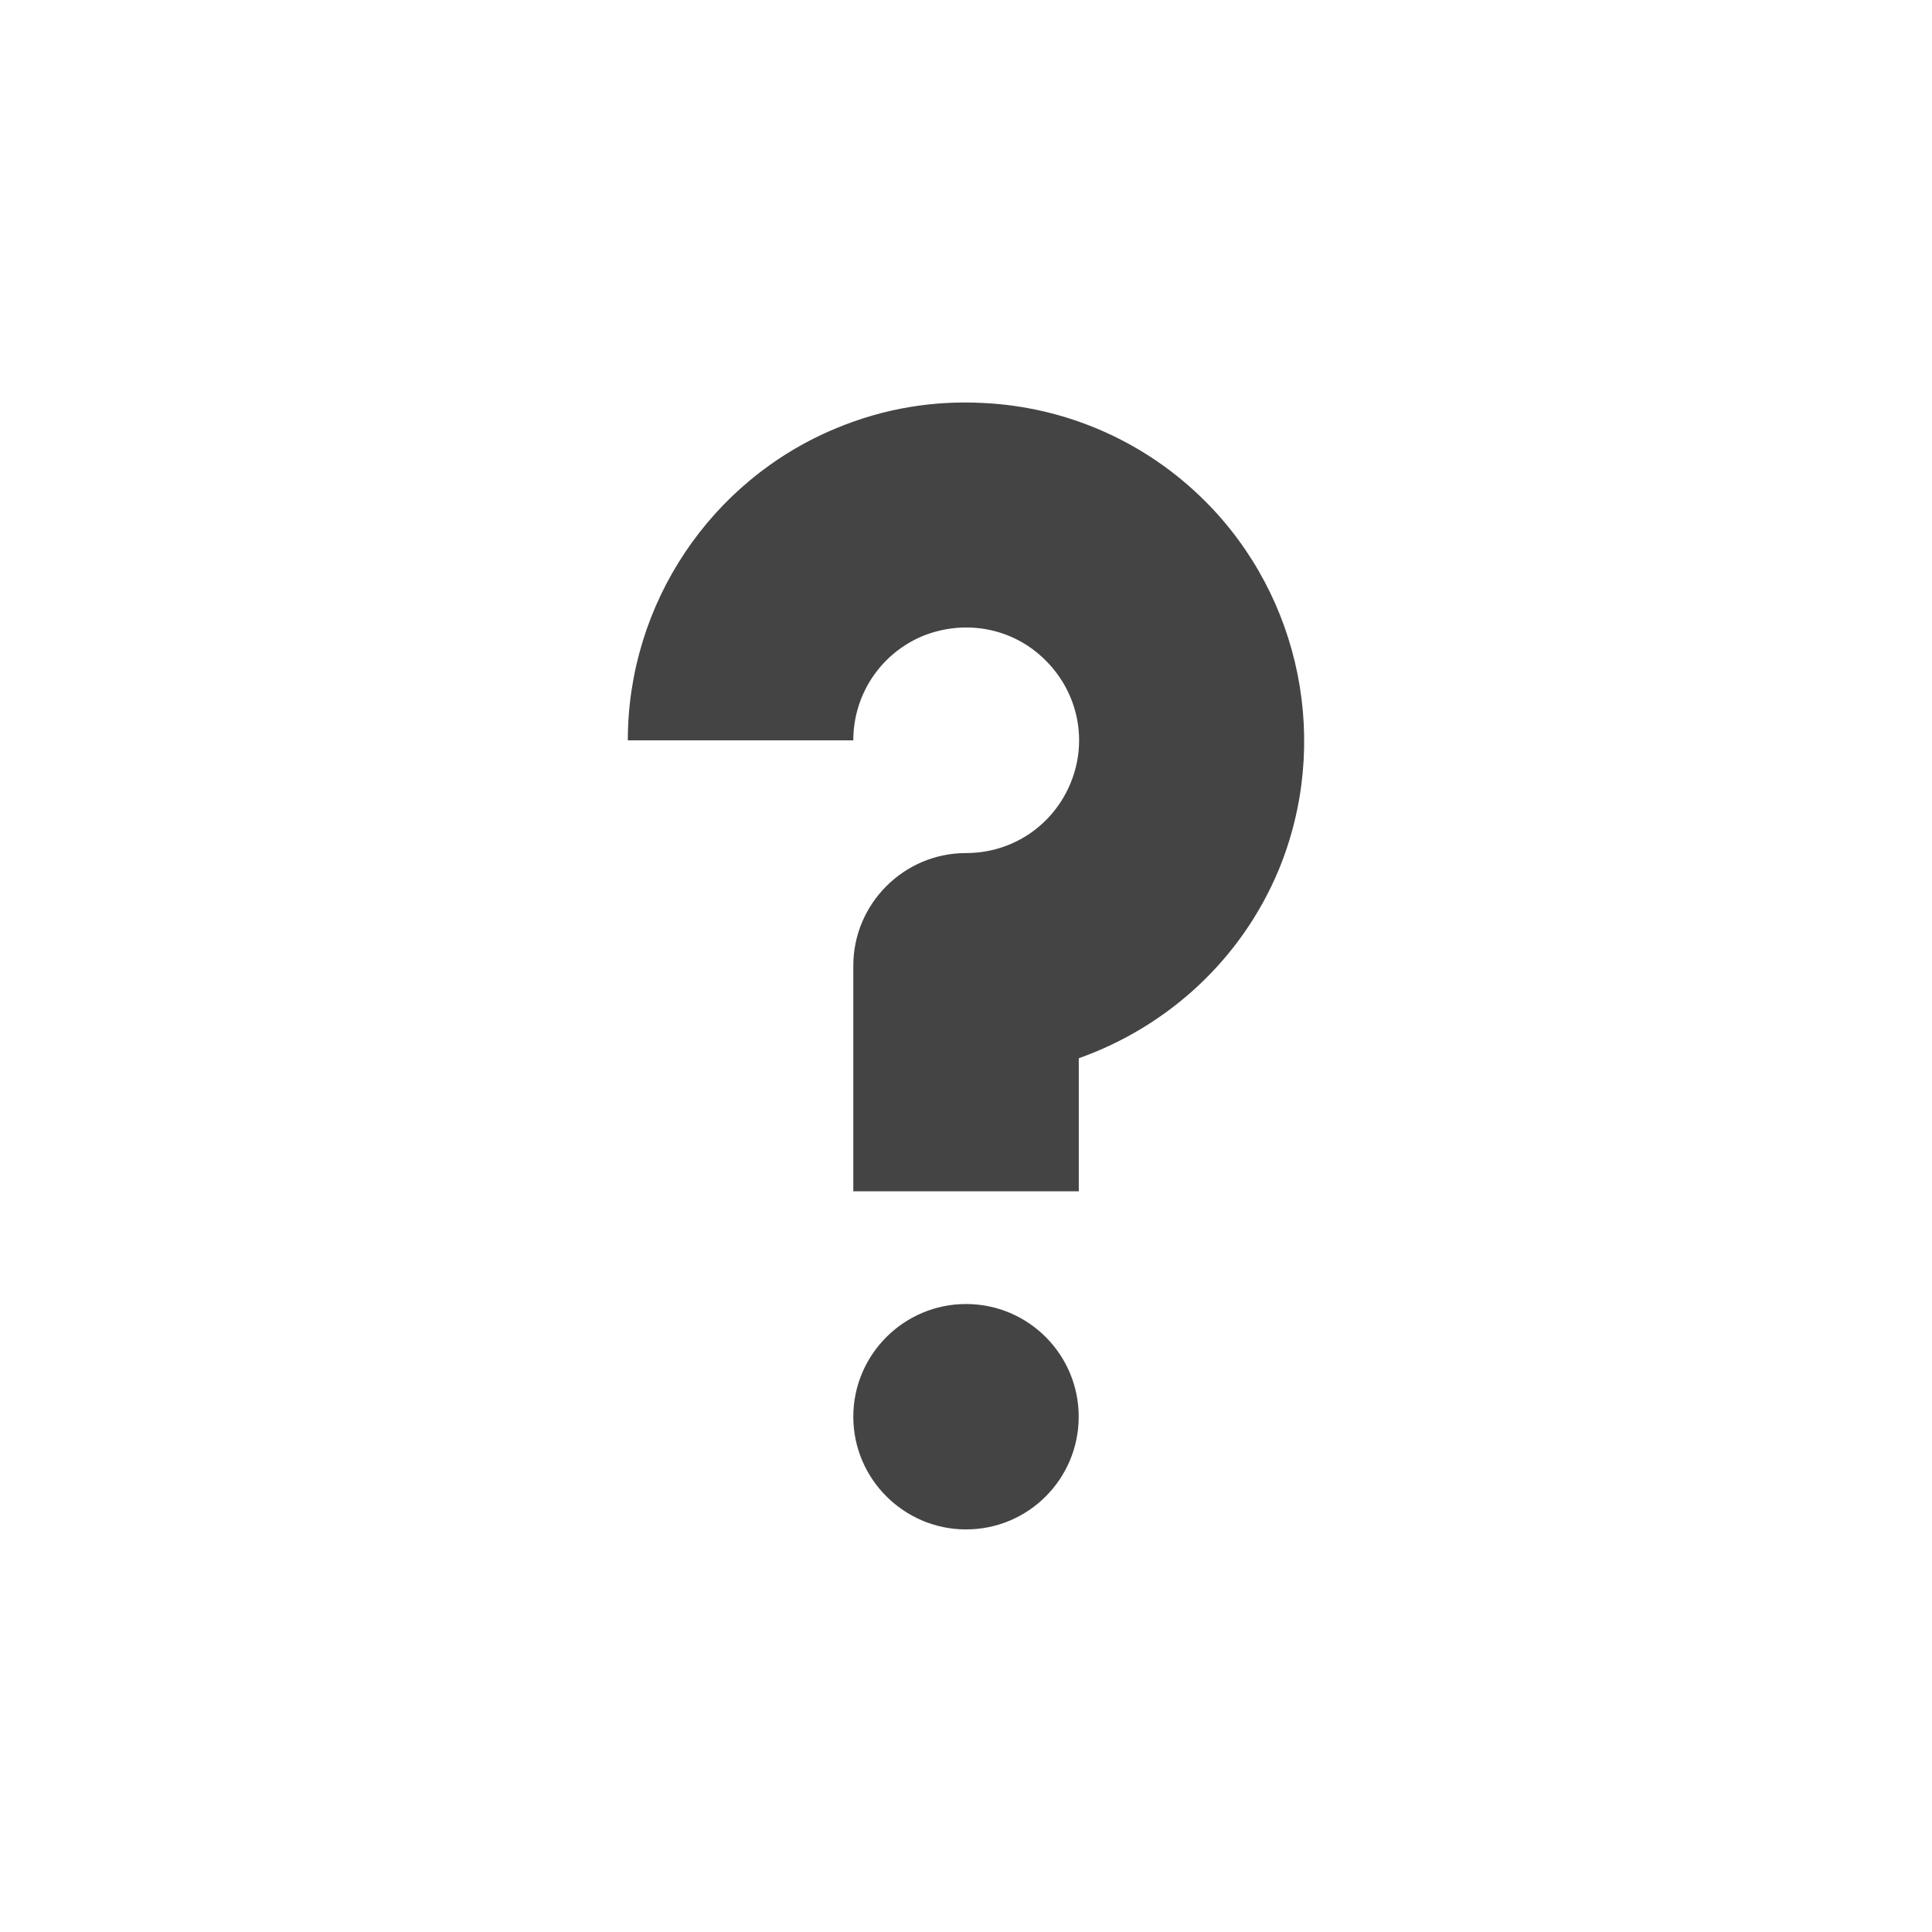 <?xml version='1.0' encoding='ASCII' standalone='yes'?>
<svg xmlns="http://www.w3.org/2000/svg" xmlns:xlink="http://www.w3.org/1999/xlink" version="1.1" width="24px" height="24px">
  <g transform="translate(4.0, 4.0) scale(1 1) ">
    <sodipodi:namedview xmlns:sodipodi="http://sodipodi.sourceforge.net/DTD/sodipodi-0.dtd" xmlns:inkscape="http://www.inkscape.org/namespaces/inkscape" id="namedview9" pagecolor="#ffffff" bordercolor="#000000" borderopacity="0.25" inkscape:showpageshadow="2" inkscape:pageopacity="0.0" inkscape:pagecheckerboard="0" inkscape:deskcolor="#d1d1d1" showgrid="false" inkscape:zoom="11.346854" inkscape:cx="-10.487488" inkscape:cy="1.5422777" inkscape:current-layer="svg7"/>
    <defs id="defs3">
      <style id="current-color-scheme" type="text/css">
   .ColorScheme-Text { color:#444444; } .ColorScheme-Highlight { color:#4285f4; }
  </style>
    </defs>
    <path d="M 8.214,1.006 C 7.601,0.973 6.983,1.072 6.392,1.318 4.828,1.963 3.799,3.501 3.799,5.197 h 2.801 c 0,-0.569 0.339,-1.078 0.864,-1.297 C 7.995,3.687 8.591,3.802 8.991,4.206 9.396,4.611 9.516,5.208 9.297,5.733 9.078,6.258 8.575,6.597 8,6.597 c -0.771,0 -1.4,0.629 -1.4,1.4 V 10.799 H 9.401 V 9.146 C 10.506,8.753 11.42,7.921 11.885,6.805 12.53,5.24 12.169,3.424 10.971,2.226 10.222,1.477 9.237,1.055 8.214,1.006 Z M 8,12.199 c -0.771,0 -1.4,0.629 -1.4,1.4 0,0.771 0.629,1.4 1.4,1.4 0.777,0 1.4,-0.629 1.4,-1.4 0,-0.771 -0.624,-1.4 -1.4,-1.4 z m 0,0" fill="#2e3436" id="path4" style="fill:#444444;fill-opacity:1;stroke-width:1.4"/>
  </g>
</svg>
